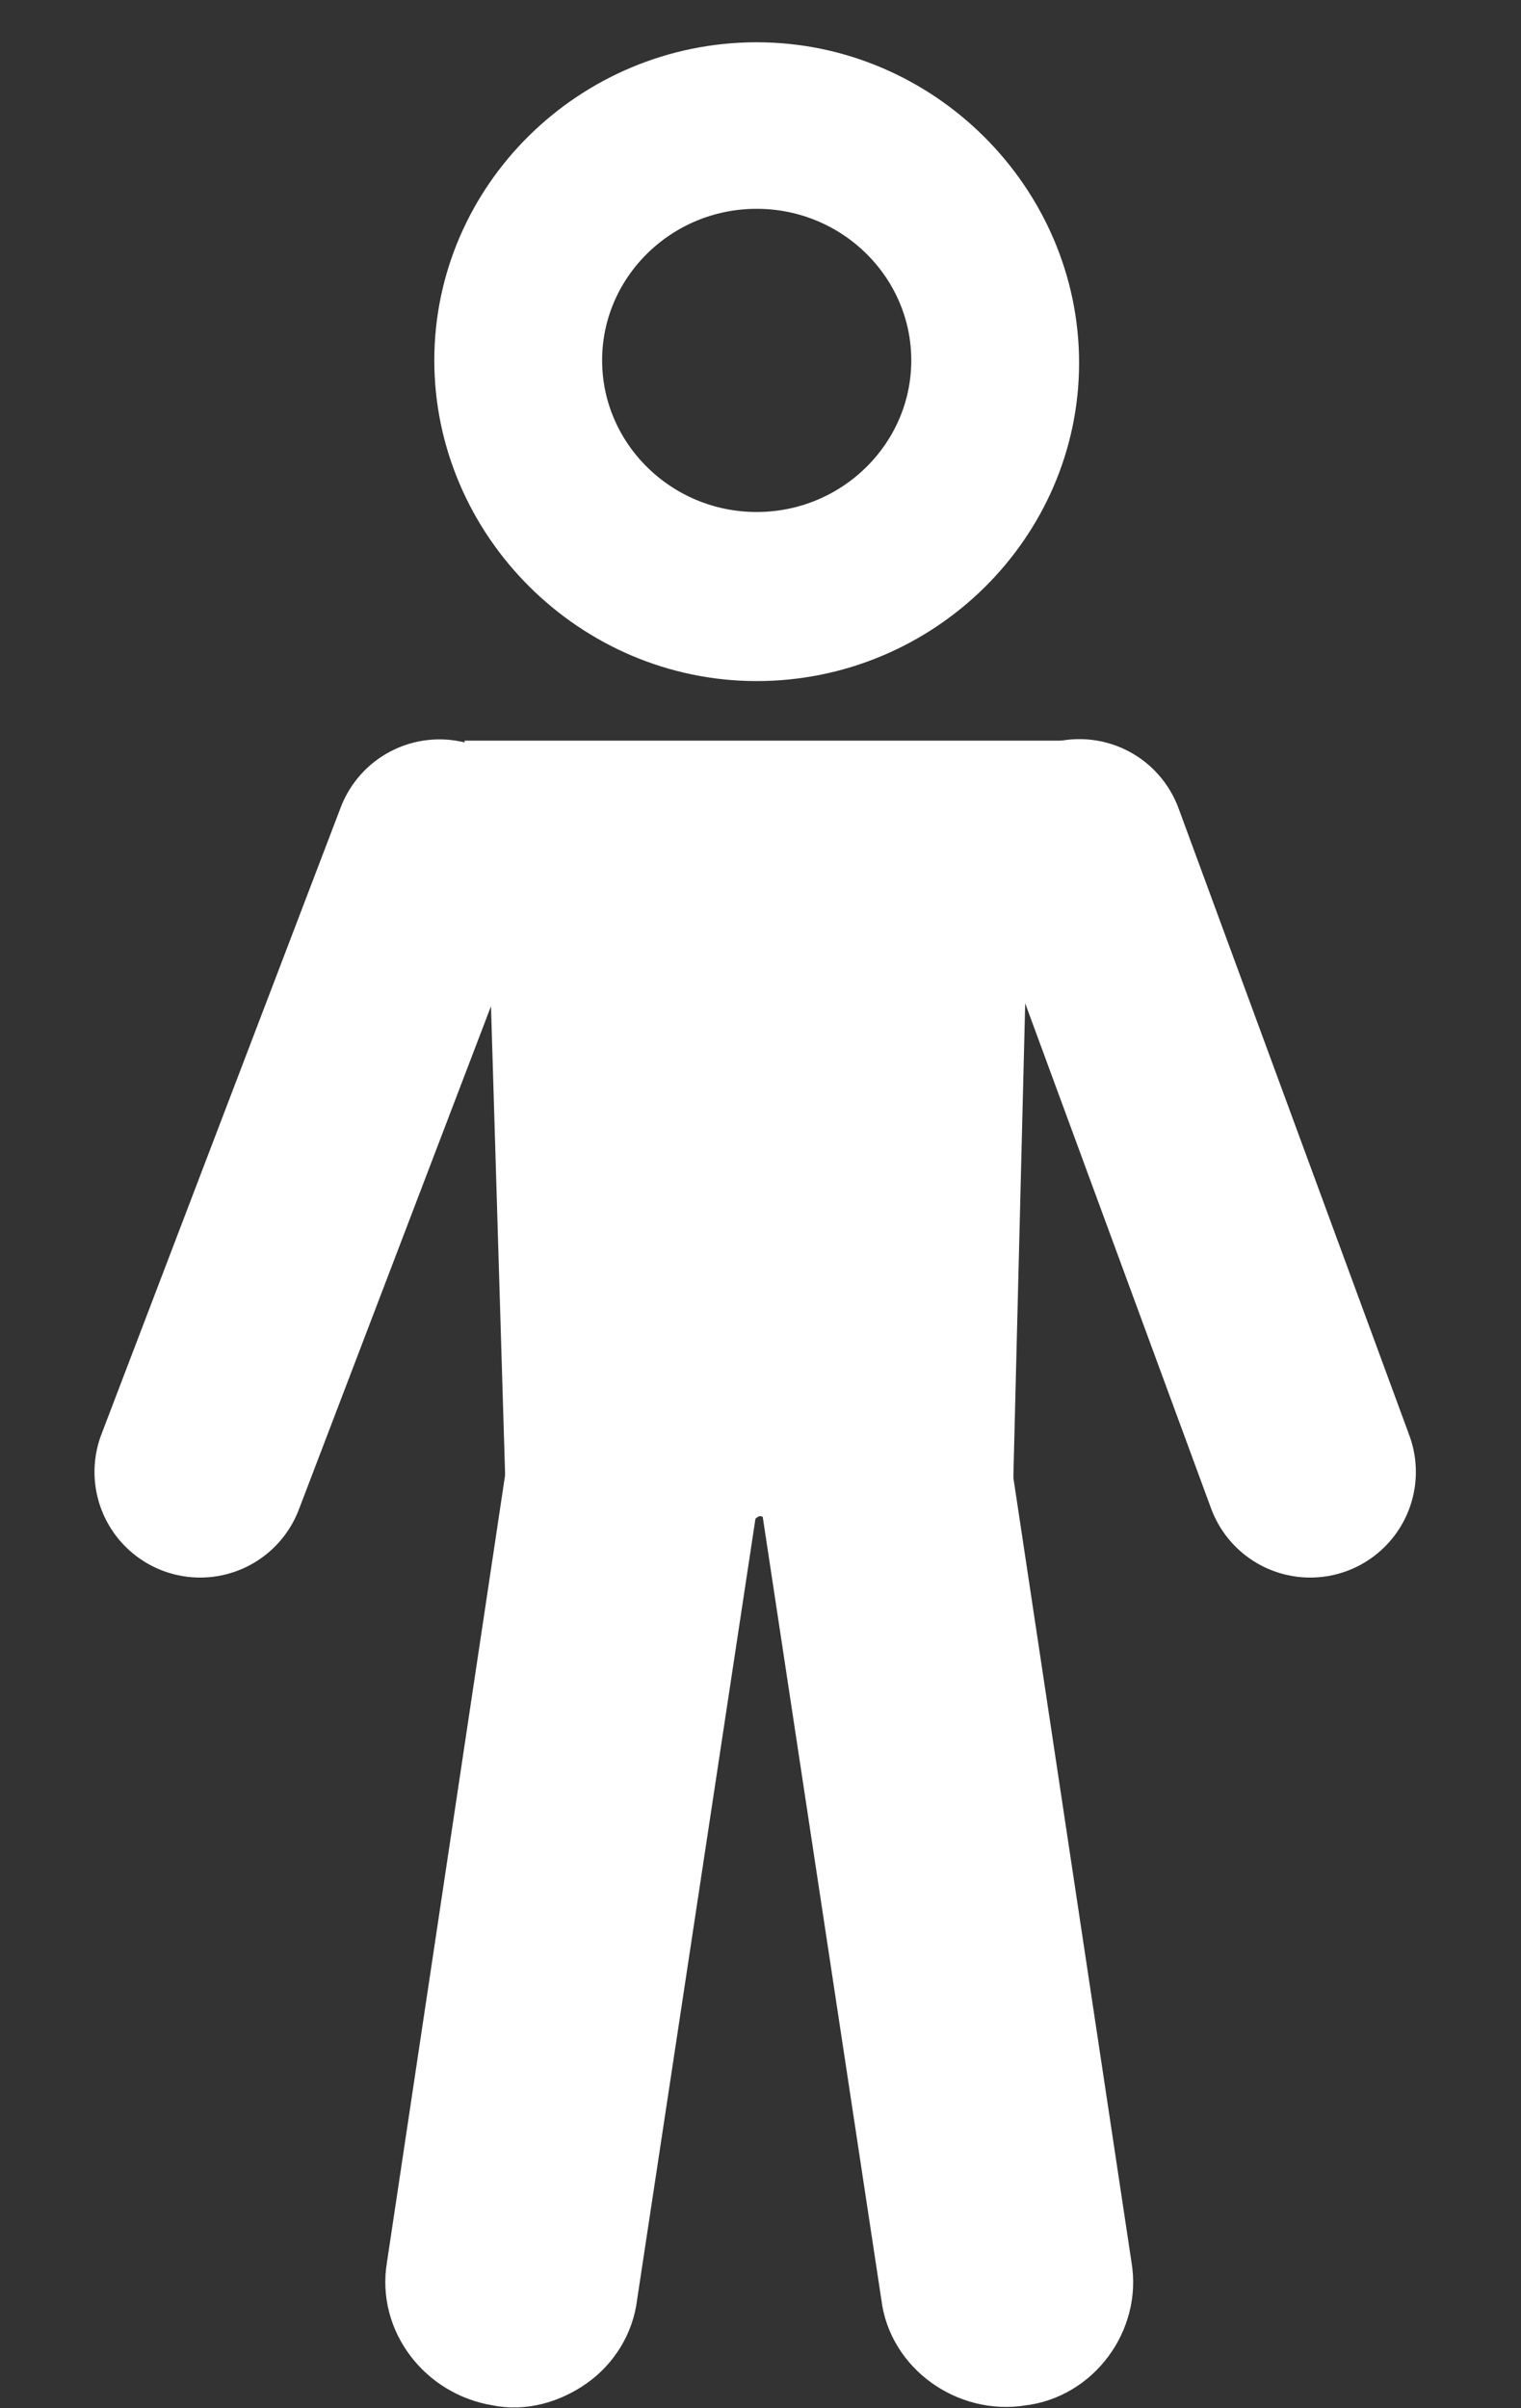 <?xml version="1.0" encoding="UTF-8"?>
<svg width="12px" height="19px" viewBox="0 0 12 19" version="1.1" xmlns="http://www.w3.org/2000/svg" xmlns:xlink="http://www.w3.org/1999/xlink">
    <rect x="0" y="0" width="12" height="19" fill="#333333" stroke="none"/>
    <!-- Generator: Sketch 63 (92445) - https://sketch.com -->
    <title>ic_pose</title>
    <desc>Created with Sketch.</desc>
    <g id="Mobile" stroke="none" stroke-width="1" fill="none" fill-rule="evenodd">
        <g id="[M]-Step-7_2" transform="translate(-34, -29)" stroke="#FFFFFF">
            <g id="ic/stroke" transform="translate(30, 29)">
                <path d="M12.06,6.177 L12.06,7.316 L12.006,7.322 C11.864,7.354 11.762,7.477 11.762,7.628 L11.662,11.628 L11.662,11.687 L12.598,17.903 C12.658,18.256 12.399,18.609 12.041,18.648 C11.682,18.707 11.324,18.452 11.284,18.099 L10.348,11.922 C10.328,11.746 10.169,11.628 9.99,11.628 C9.831,11.628 9.651,11.765 9.632,11.922 L8.696,18.099 C8.676,18.276 8.576,18.433 8.437,18.531 C8.298,18.629 8.118,18.688 7.939,18.648 C7.581,18.589 7.322,18.256 7.382,17.903 L8.318,11.667 L8.318,11.609 L8.198,7.628 C8.198,7.497 8.11,7.387 8,7.34 L7.999,6.177 L12.06,6.177 Z" id="Combined-Shape" stroke-width="0.667" fill="#FFFFFF" fill-rule="nonzero"></path>
                <path d="M9.97,5.04 C11.184,5.04 12.18,4.059 12.18,2.863 C12.18,1.667 11.184,0.667 9.97,0.667 C8.756,0.667 7.76,1.647 7.76,2.843 C7.76,4.039 8.756,5.04 9.97,5.04 Z M9.97,1.314 C10.826,1.314 11.523,2 11.523,2.843 C11.523,3.686 10.826,4.373 9.97,4.373 C9.114,4.373 8.417,3.686 8.417,2.843 C8.417,2 9.114,1.314 9.97,1.314 Z" id="Shape" stroke-width="0.667" fill="#FFFFFF" fill-rule="nonzero"></path>
                <line x1="12.516" y1="6.665" x2="14.337" y2="11.613" id="Path-2" stroke-width="1.667" stroke-linecap="round"></line>
                <line x1="5.579" y1="6.667" x2="7.467" y2="11.613" id="Path-2-Copy" stroke-width="1.667" stroke-linecap="round" transform="translate(6.523, 9.14) scale(-1, 1) translate(-6.523, -9.14) "></line>
            </g>
        </g>
    </g>
</svg>